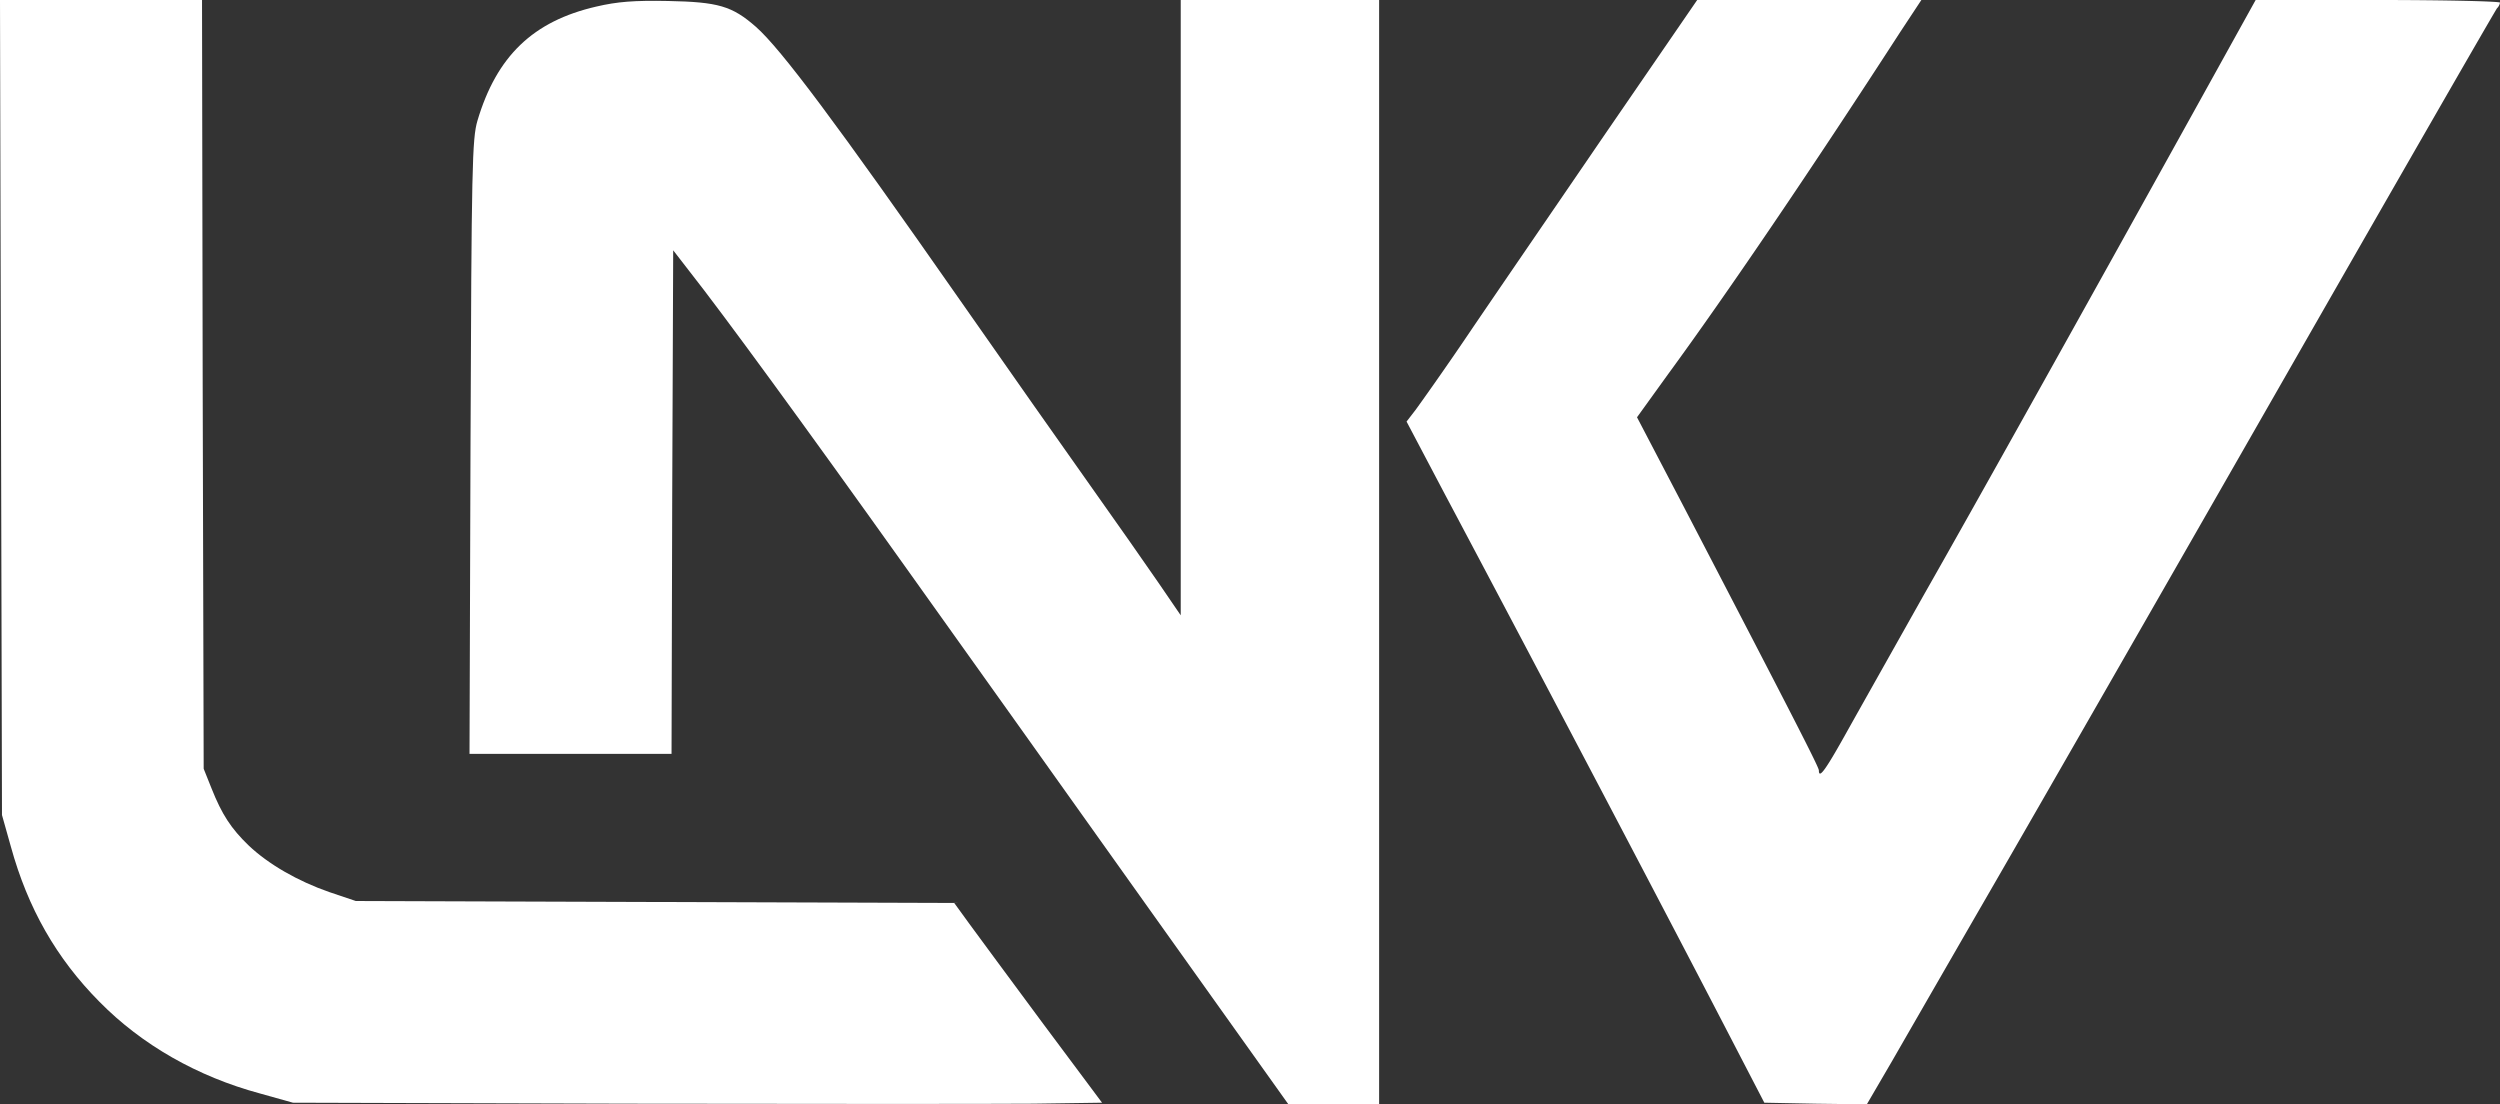 <svg xmlns="http://www.w3.org/2000/svg" viewBox="0 0 756.1 334"><rect x="0" y="0" width="756.1" height="334" fill="#333333" stroke="none"/><defs><style>.cls-1{fill:#fff;}</style></defs><g id="Warstwa_2" data-name="Warstwa 2"><g id="Warstwa_1-2" data-name="Warstwa 1"><path class="cls-1" d="M.3,123.2.6,246.5l2.7,9.6C8.4,274.6,17,289.8,30.1,303c12.8,13,29.6,22.6,48.5,27.7l10,2.8,101.5.3c55.8.1,110.9.1,122.4,0l20.8-.3-17.9-24c-9.8-13.2-19.8-26.8-22.3-30.2l-4.5-6.2-90.5-.3-90.5-.3-8-2.7c-9.5-3.3-18.4-8.4-24.4-14.1-5.3-5.1-8.1-9.4-11.2-17.2l-2.4-6-.3-116.3L61.1,0H0Z"/><path class="cls-1" d="M180.3,2c-19.1,4.4-30.1,15-35.9,34.5-1.6,5.5-1.8,13.5-2.1,98.7L142,228h61.1l.2-76.1.3-76.2,4.8,6.2c10.4,13.2,34.8,46.6,65.1,89.1,17.5,24.5,50.7,71.1,73.9,103.7l42.2,59.2h13.8l13.7.1V0h-60V186.1l-6.7-9.8c-3.7-5.4-13.1-18.8-20.9-29.8s-25.4-36-39-55.5C253,37.3,236.2,14.8,228.6,8.1,221.4,1.8,217.2.6,202.1.3,191.7.1,186.7.5,180.3,2Z"/><path class="cls-1" d="M485,41.2c-15.5,22.7-34.1,49.8-41.2,60.3s-14.3,20.6-15.7,22.5l-2.7,3.5,11.6,22c30.9,58.2,68.9,130.5,88.3,168l8.3,16,15.5.3,15.5.2,7.7-13.2c4.2-7.3,18.3-31.8,31.3-54.3s52.3-91,87.2-152S754.7,3.1,755.2,2.5a3.15,3.15,0,0,0,.9-1.7c0-.4-16.6-.8-36.9-.8h-37L663.8,33.2C629.7,94.7,597,153.3,581.8,180c-8.2,14.6-18.4,32.7-22.6,40.2-7,12.6-9.1,15.6-9.1,12.8,0-1-7.8-16.2-41.1-80.2l-13.9-26.6,9.3-12.9c18-24.6,43.5-62.2,70.3-103.6L581.1,0H513.3Z"/></g></g></svg>